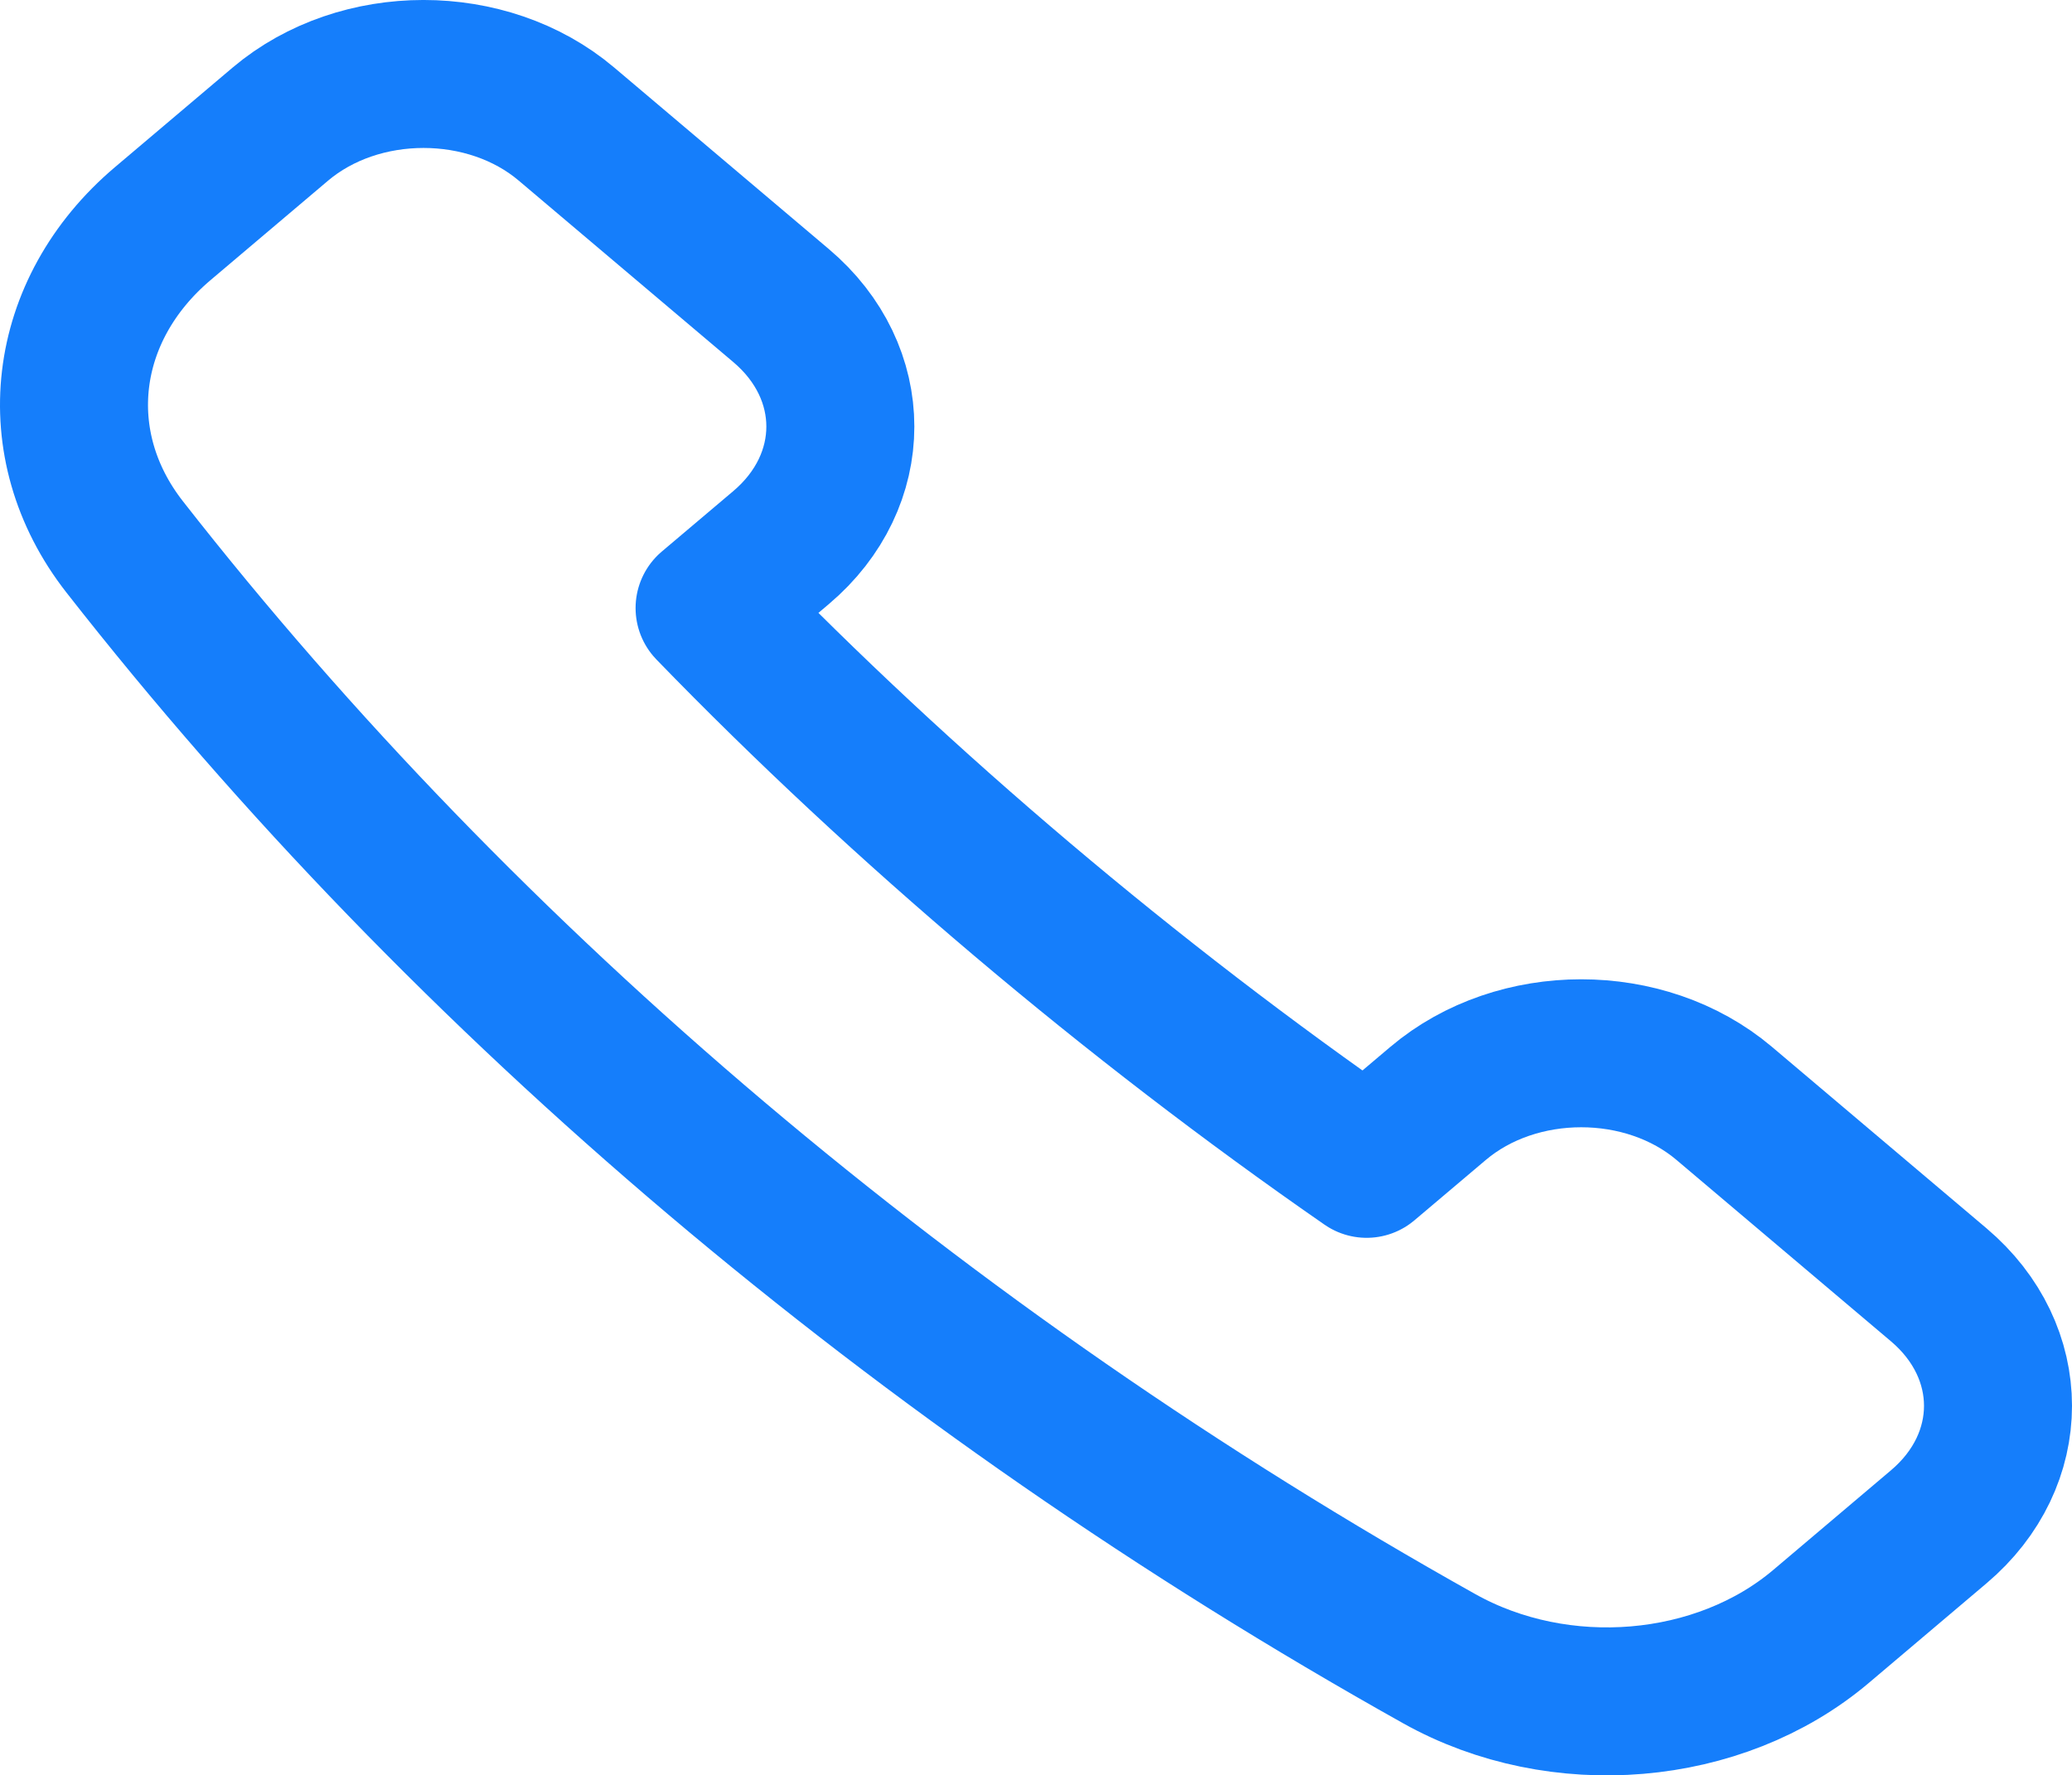 <svg xmlns="http://www.w3.org/2000/svg" xmlns:xlink="http://www.w3.org/1999/xlink" height="23.996" width="28"> <g opacity="1"> <path fill-opacity="0" stroke="rgb(21,126,251)" stroke-opacity="1" stroke-width="2" stroke-linecap="round" stroke-linejoin="round" opacity="1" fill-rule="evenodd" d="M10.555 7.401C11.623 6.497 11.623 5.033 10.555 4.13L7.655 1.677C6.589 0.774 4.858 0.774 3.789 1.677L2.2 3.022C0.82 4.19 0.607 6.011 1.682 7.388C6.303 13.297 12.465 18.511 19.45 22.419C21.074 23.328 23.233 23.147 24.609 21.982L26.199 20.636C27.267 19.733 27.267 18.269 26.199 17.365L23.3 14.913C22.233 14.01 20.502 14.01 19.434 14.913L18.468 15.73C15.288 13.526 12.194 10.908 9.589 8.218L10.555 7.401Z"/> </g> </svg>
